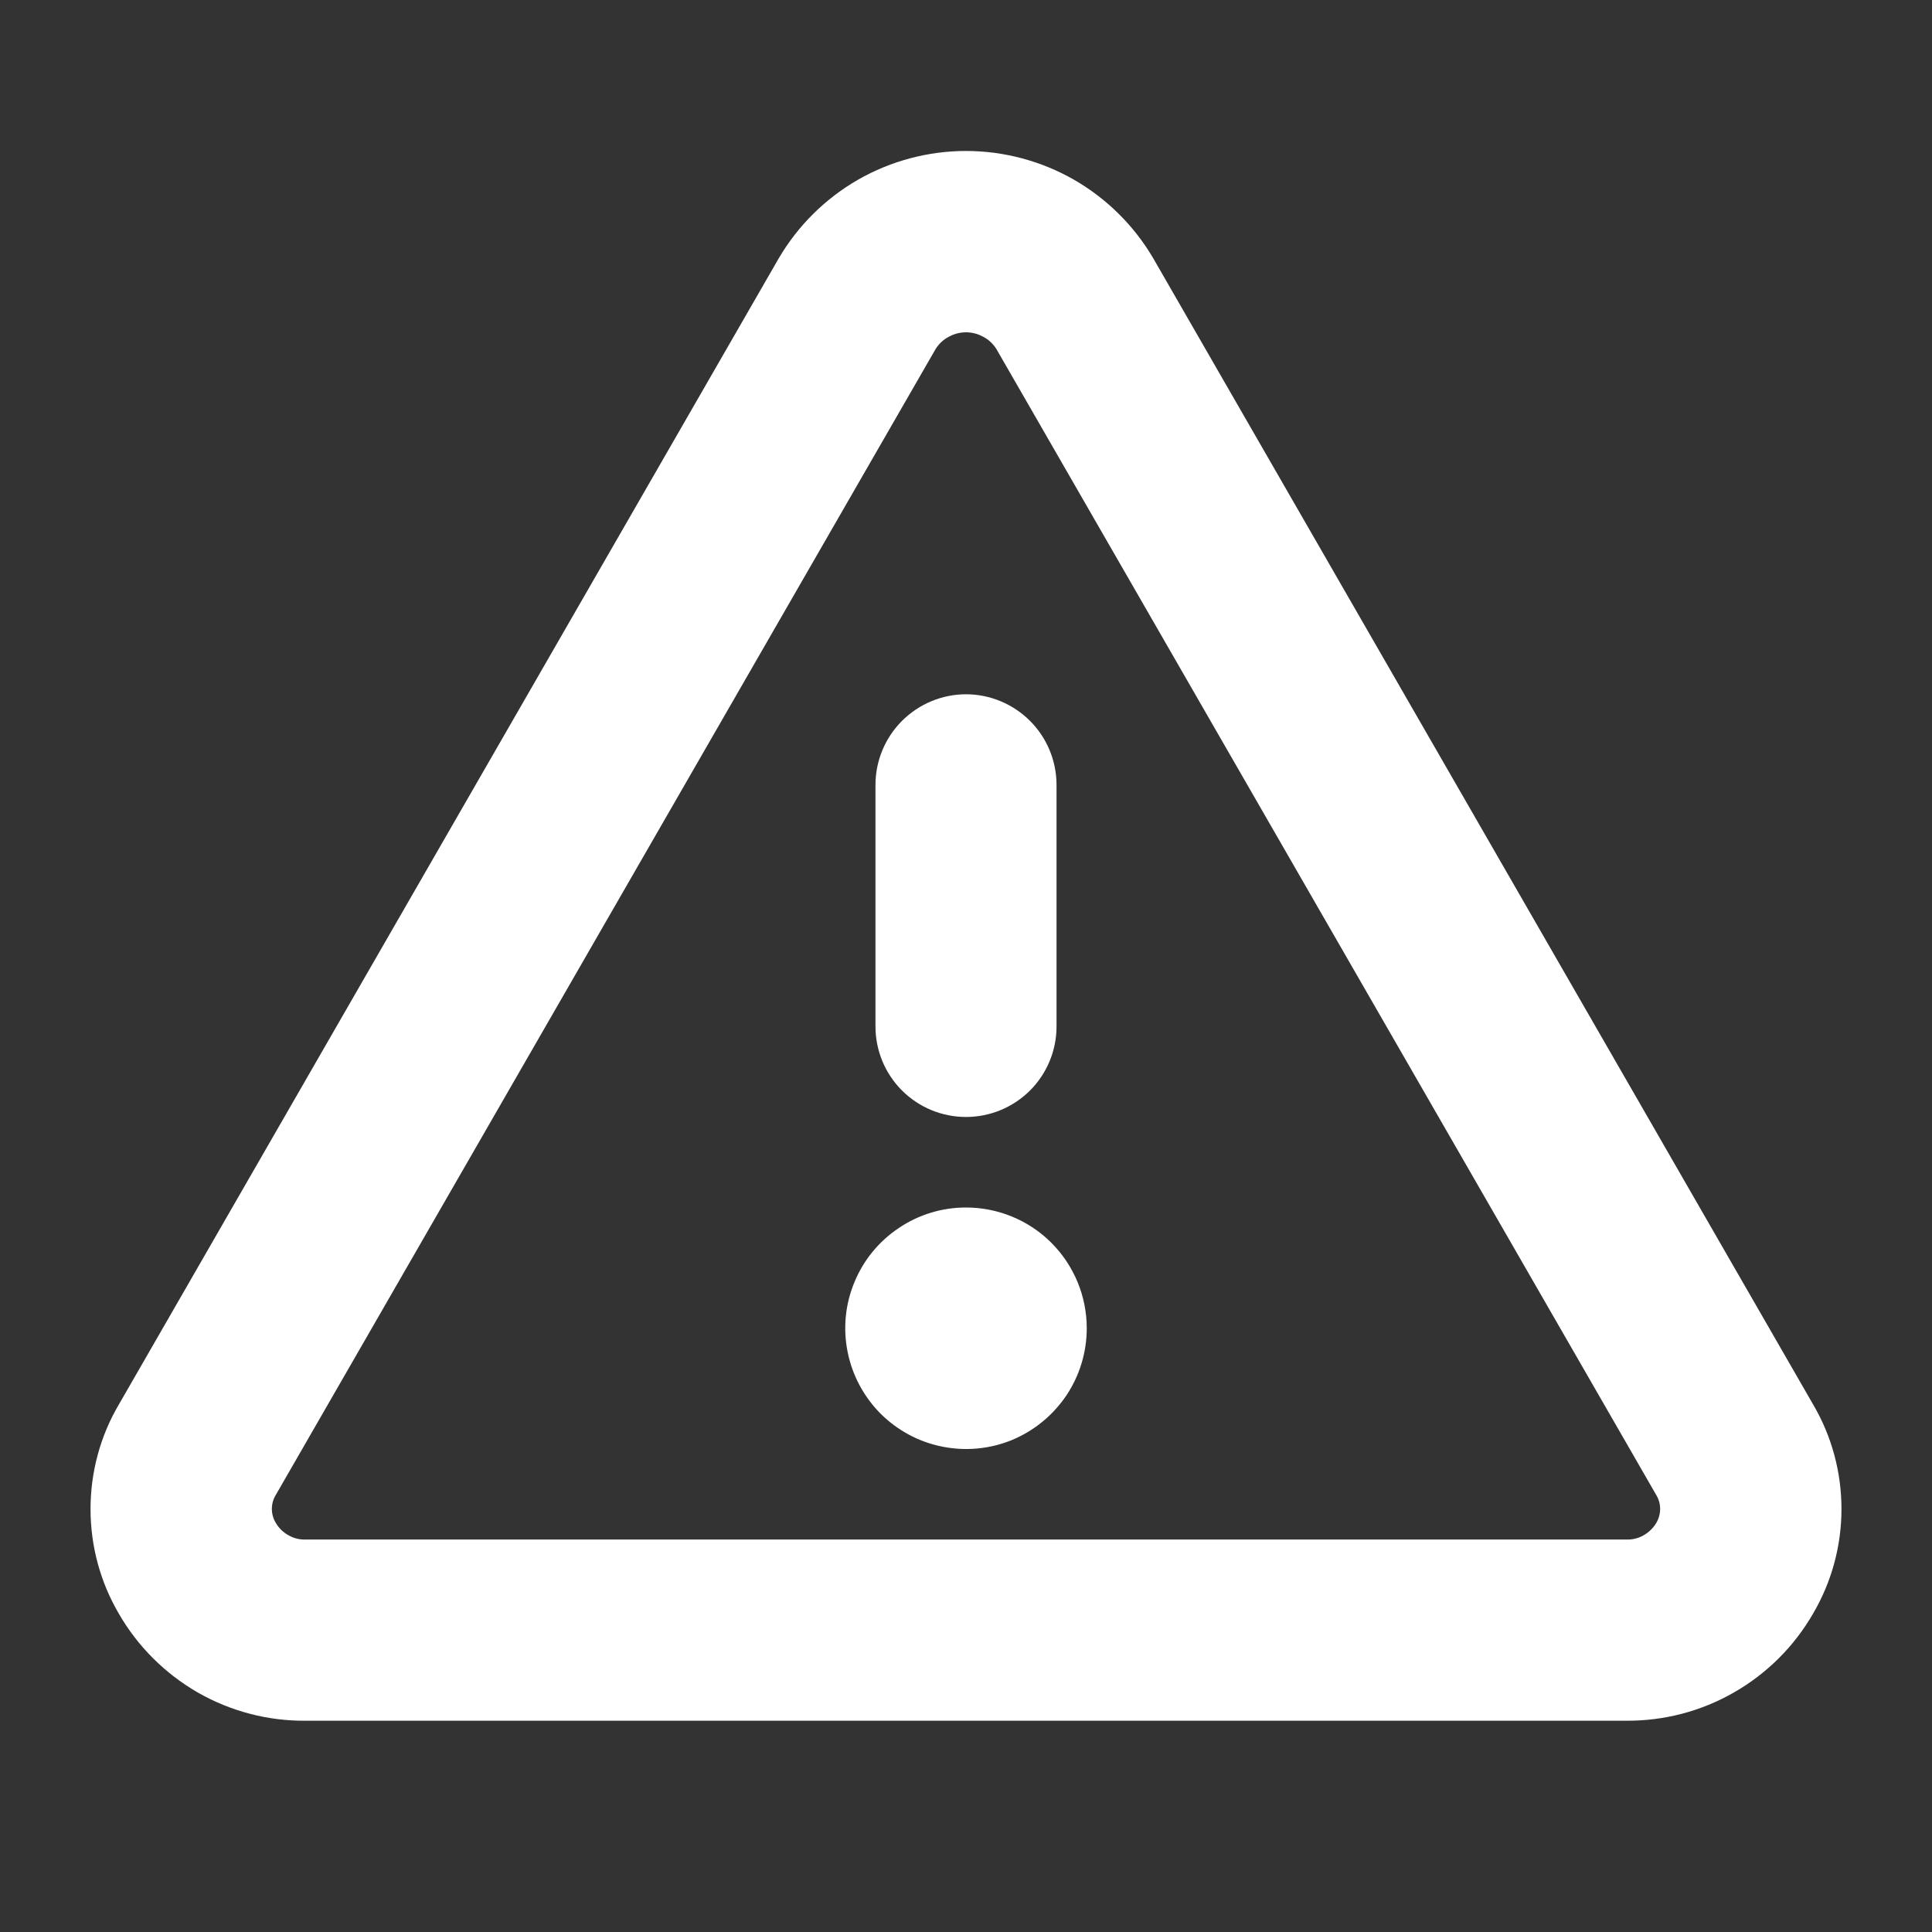 <svg xmlns="http://www.w3.org/2000/svg" width="14" height="14" viewBox="0 0 14 14" fill="none">
	<rect x="0" y="0" width="14" height="14" fill="#333333" stroke="none"/>
	<path
		d="M13.139 10.178L8.357 1.872C8.218 1.635 8.02 1.439 7.782 1.302C7.544 1.166 7.274 1.094 7 1.094C6.726 1.094 6.456 1.166 6.218 1.302C5.98 1.439 5.782 1.635 5.643 1.872L0.861 10.178C0.726 10.407 0.656 10.669 0.656 10.935C0.656 11.201 0.726 11.463 0.861 11.693C0.998 11.931 1.196 12.128 1.434 12.265C1.672 12.401 1.943 12.472 2.218 12.469H11.782C12.057 12.471 12.327 12.401 12.565 12.264C12.803 12.128 13.001 11.931 13.138 11.693C13.273 11.463 13.344 11.202 13.344 10.935C13.344 10.669 13.274 10.408 13.139 10.178ZM12.002 11.036C11.979 11.074 11.947 11.105 11.909 11.126C11.87 11.148 11.827 11.158 11.783 11.156H2.218C2.174 11.158 2.13 11.148 2.092 11.126C2.053 11.105 2.021 11.074 1.999 11.036C1.98 11.005 1.97 10.97 1.97 10.934C1.97 10.898 1.98 10.863 1.999 10.832L6.781 2.527C6.805 2.49 6.837 2.46 6.876 2.44C6.914 2.419 6.957 2.408 7 2.408C7.043 2.408 7.086 2.419 7.124 2.44C7.163 2.46 7.195 2.49 7.219 2.527L12.001 10.832C12.02 10.863 12.03 10.898 12.03 10.934C12.03 10.97 12.02 11.005 12.002 11.036ZM6.344 7.438V5.688C6.344 5.514 6.413 5.347 6.536 5.224C6.659 5.101 6.826 5.031 7 5.031C7.174 5.031 7.341 5.101 7.464 5.224C7.587 5.347 7.656 5.514 7.656 5.688V7.438C7.656 7.612 7.587 7.779 7.464 7.902C7.341 8.025 7.174 8.094 7 8.094C6.826 8.094 6.659 8.025 6.536 7.902C6.413 7.779 6.344 7.612 6.344 7.438ZM7.875 9.625C7.875 9.798 7.824 9.967 7.728 10.111C7.631 10.255 7.495 10.367 7.335 10.434C7.175 10.5 6.999 10.517 6.829 10.483C6.66 10.45 6.504 10.366 6.381 10.244C6.259 10.121 6.176 9.966 6.142 9.796C6.108 9.626 6.125 9.45 6.192 9.29C6.258 9.13 6.37 8.994 6.514 8.898C6.658 8.801 6.827 8.75 7 8.75C7.232 8.75 7.455 8.842 7.619 9.006C7.783 9.171 7.875 9.393 7.875 9.625Z"
		fill="white" />
</svg>